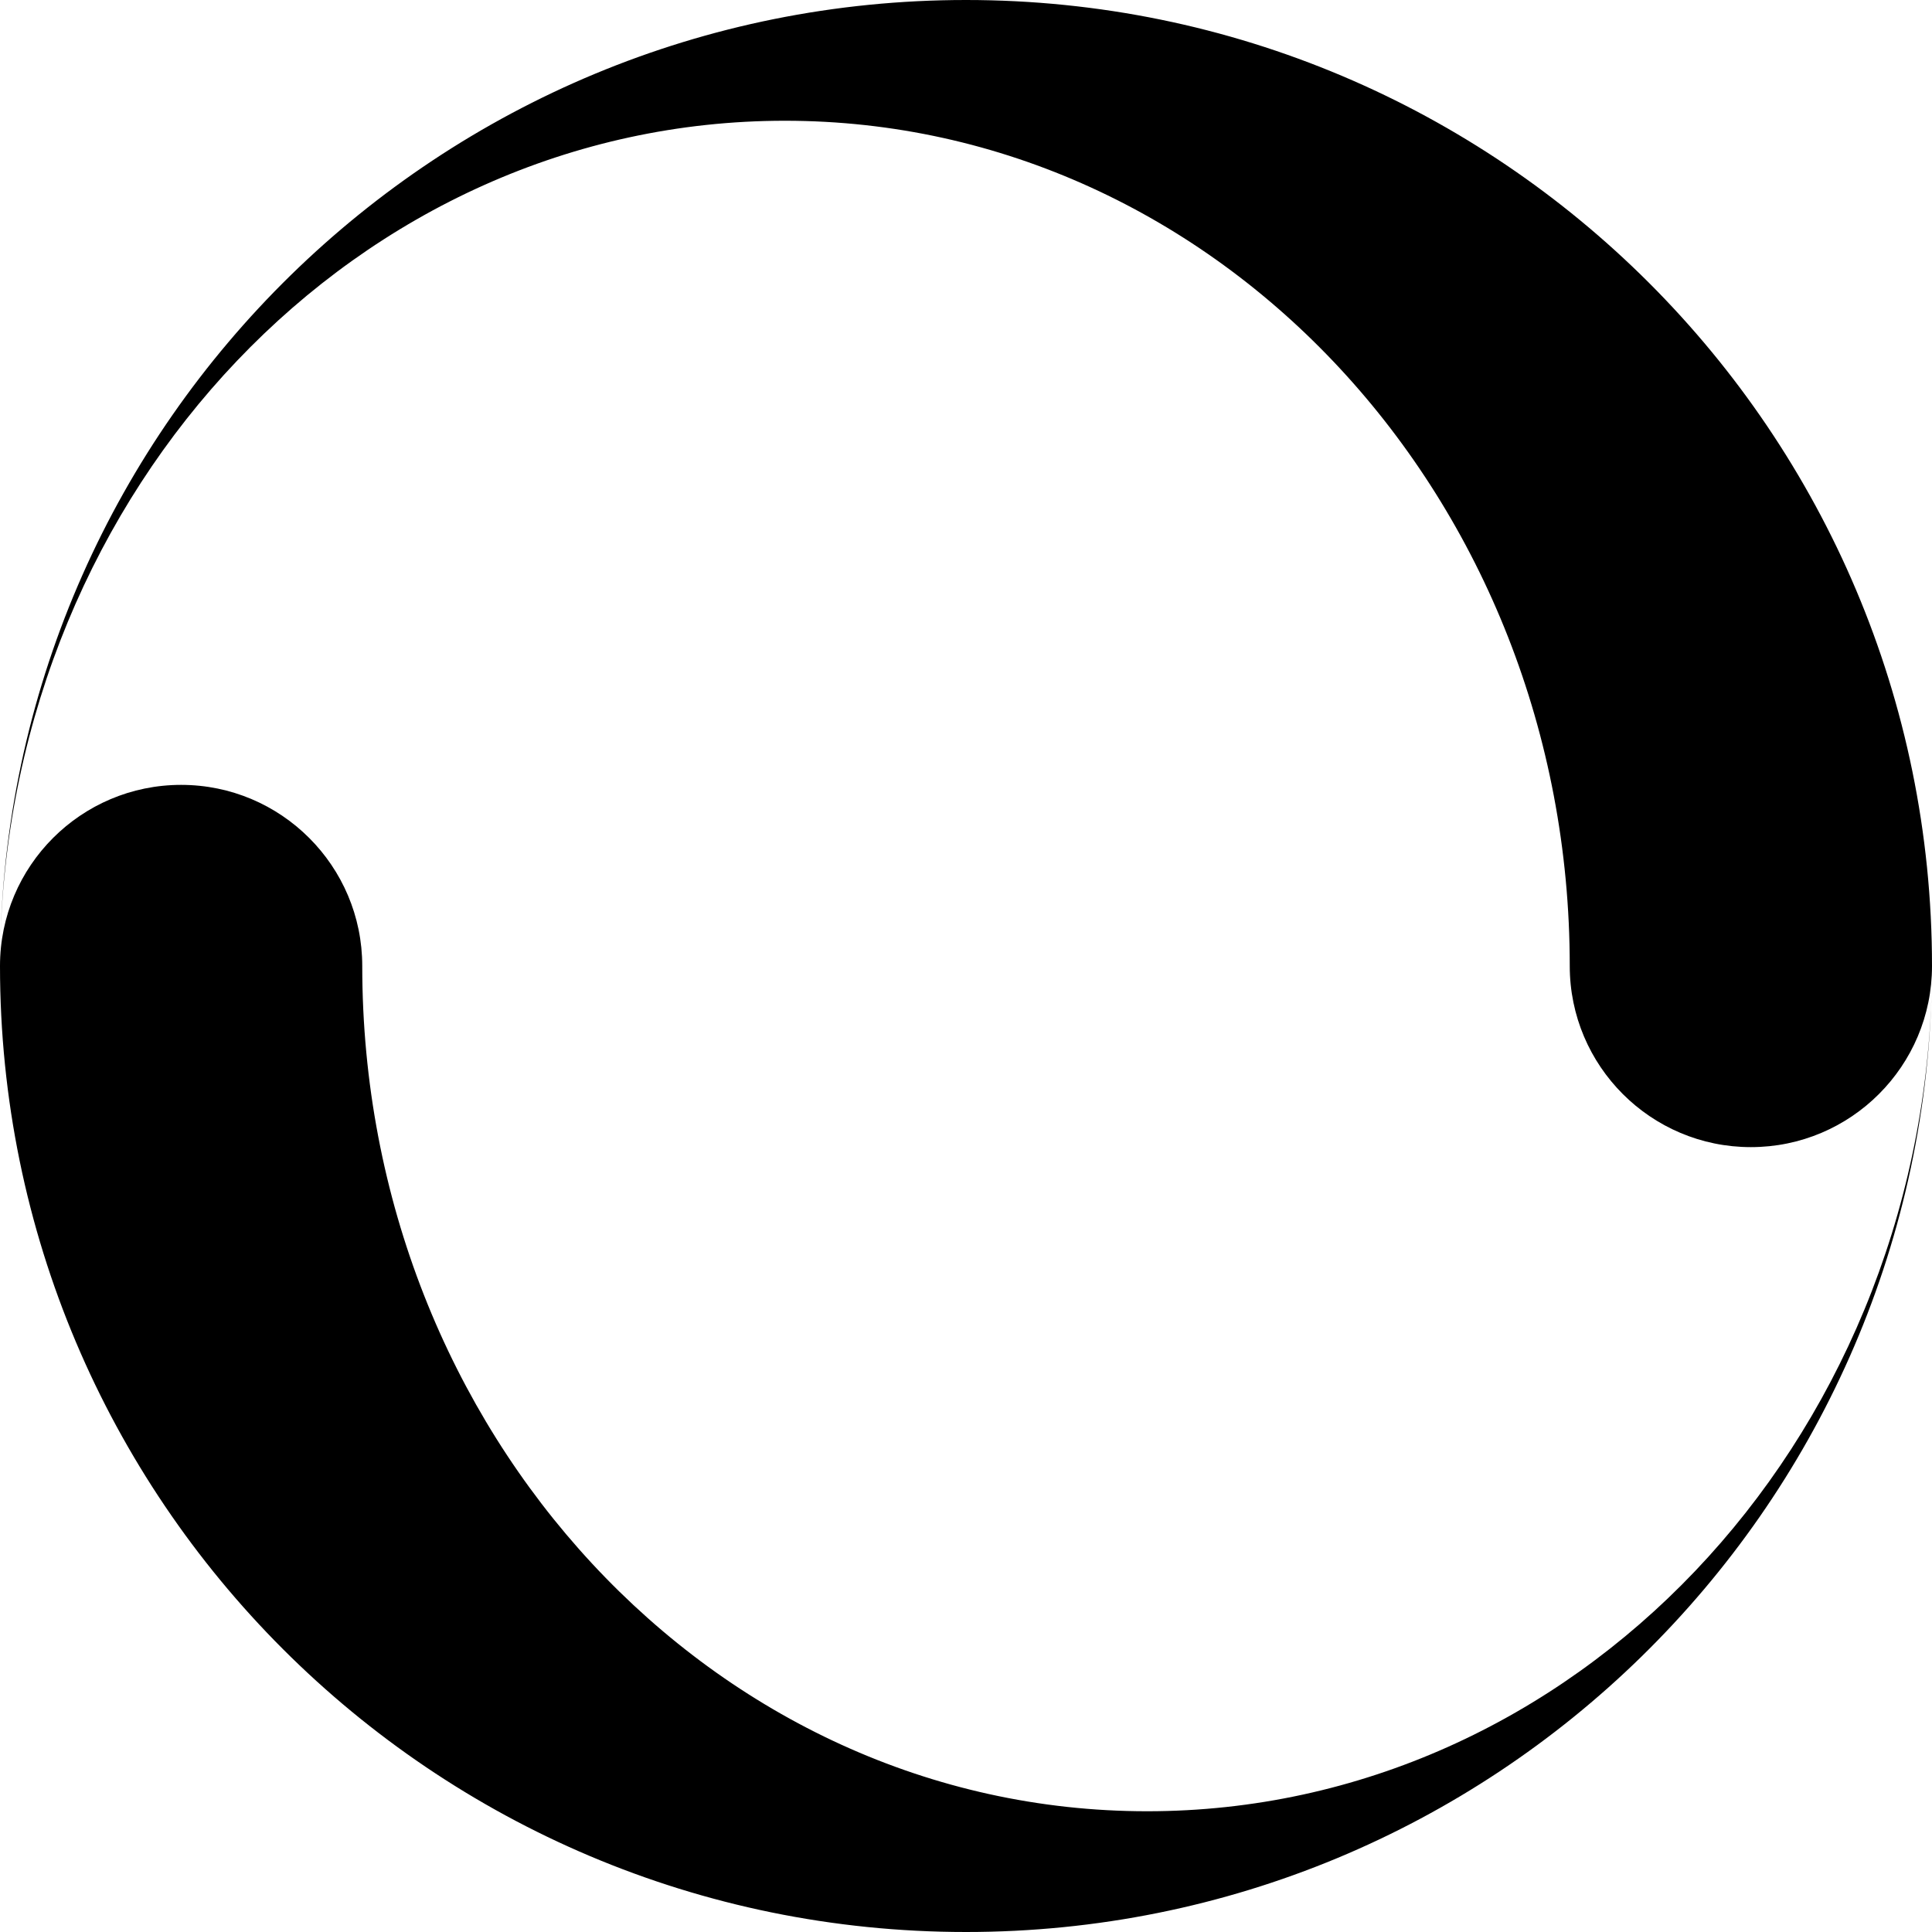 <!-- Generated by IcoMoon.io -->
<svg version="1.1" xmlns="http://www.w3.org/2000/svg" width="12" height="12" viewBox="0 0 12 12">
<title>spinner6</title>
<path d="M6 0c-3.267 0-5.923 2.61-5.998 5.859 0.069-2.834 2.225-5.109 4.873-5.109 2.692 0 4.875 2.351 4.875 5.25 0 0.621 0.504 1.125 1.125 1.125s1.125-0.504 1.125-1.125c0-3.314-2.686-6-6-6zM6 12c3.267 0 5.923-2.61 5.998-5.859-0.069 2.834-2.225 5.109-4.873 5.109-2.692 0-4.875-2.351-4.875-5.25 0-0.621-0.504-1.125-1.125-1.125s-1.125 0.504-1.125 1.125c0 3.314 2.686 6 6 6z"></path>
</svg>
